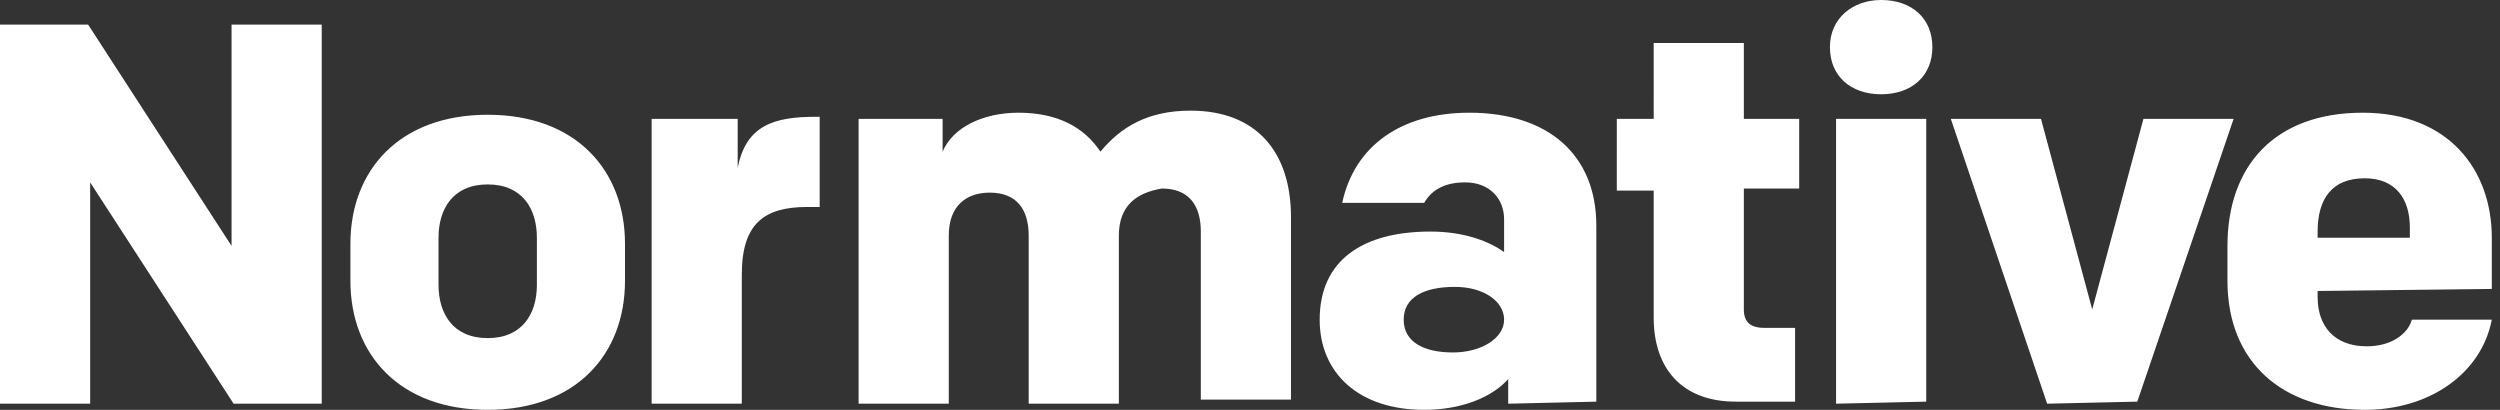 <svg xmlns="http://www.w3.org/2000/svg" width="122" height="20" viewBox="0 0 122 20"><rect x="0" y="0" width="122" height="20" fill="#333333" stroke="none"/><path fill="#ffffff" d="M11.4 19.7l-7-10.8v10.8H0V1.2h4.3l7 10.8V1.2h4.4v18.5h-4.3zm19.1-6c0 3.6-2.4 6.3-6.7 6.3s-6.7-2.7-6.7-6.3v-1.8c0-3.6 2.4-6.3 6.7-6.3s6.7 2.7 6.7 6.3v1.8zM23.8 9c-1.7 0-2.4 1.2-2.4 2.6v2.3c0 1.4.7 2.6 2.4 2.6s2.4-1.2 2.4-2.6v-2.3c0-1.4-.7-2.6-2.4-2.6zM40 10.1h-.6c-2.1 0-3.2.8-3.2 3.3v6.3h-4.4V5.8H36v2.4c.4-2.1 1.8-2.5 3.8-2.5h.2v4.4zm14.6 1.4v8.2h-4.4v-8.2c0-1.3-.6-2.1-1.9-2.1-1.1 0-2 .6-2 2.1v8.2h-4.4V5.8H46v1.6c.5-1.2 2-1.9 3.7-1.9 1.9 0 3.2.7 4 1.9 1-1.2 2.3-2 4.4-2 3.2 0 4.9 2 4.9 5.2v8.9h-4.4v-8.2c0-1.3-.6-2.1-1.9-2.1-1.2.2-2.1.8-2.1 2.3zm19 8.2v-1.2c-.8.9-2.3 1.5-4.1 1.5-3.2 0-5.1-1.8-5.1-4.4 0-2.9 2.1-4.3 5.4-4.3 1.7 0 2.9.5 3.6 1v-1.6c0-1-.7-1.8-1.9-1.8-.9 0-1.6.3-2 1h-4c.6-2.8 2.9-4.4 6.2-4.4 3.9 0 6.2 2.1 6.2 5.5v8.6l-4.3.1zm-.2-4.1c0-.9-1-1.6-2.4-1.6-1.5 0-2.5.5-2.5 1.6s1 1.6 2.4 1.6 2.5-.7 2.5-1.6zM85.1 2.1v3.7h2.7v3.4h-2.7v5.9c0 .6.3.9 1 .9h1.5v3.6h-2.9c-2.6 0-4-1.6-4-4.1V9.3h-1.8V5.8h1.8V2.1h4.4zM91.8 0c1.5 0 2.5.9 2.5 2.3s-1 2.3-2.5 2.3-2.5-.9-2.5-2.3S90.4 0 91.8 0zm-2.2 19.7V5.8H94v13.8l-4.4.1zm10.3 0L95.2 5.8h4.4l2.5 9.3 2.5-9.3h4.4l-4.7 13.8-4.4.1zm13.2-5.5v.3c0 1.4.8 2.4 2.4 2.4 1.2 0 2-.6 2.2-1.3h3.9c-.5 2.6-3 4.4-6.2 4.4-4 0-6.7-2.3-6.7-6.3V12c0-3.9 2.3-6.5 6.6-6.5 4.2 0 6.3 2.8 6.3 6.1v2.5l-8.5.1zm0-2.6h4.5v-.5c0-1.4-.7-2.4-2.2-2.4-1.6 0-2.3 1-2.3 2.6v.3z"/></svg>
